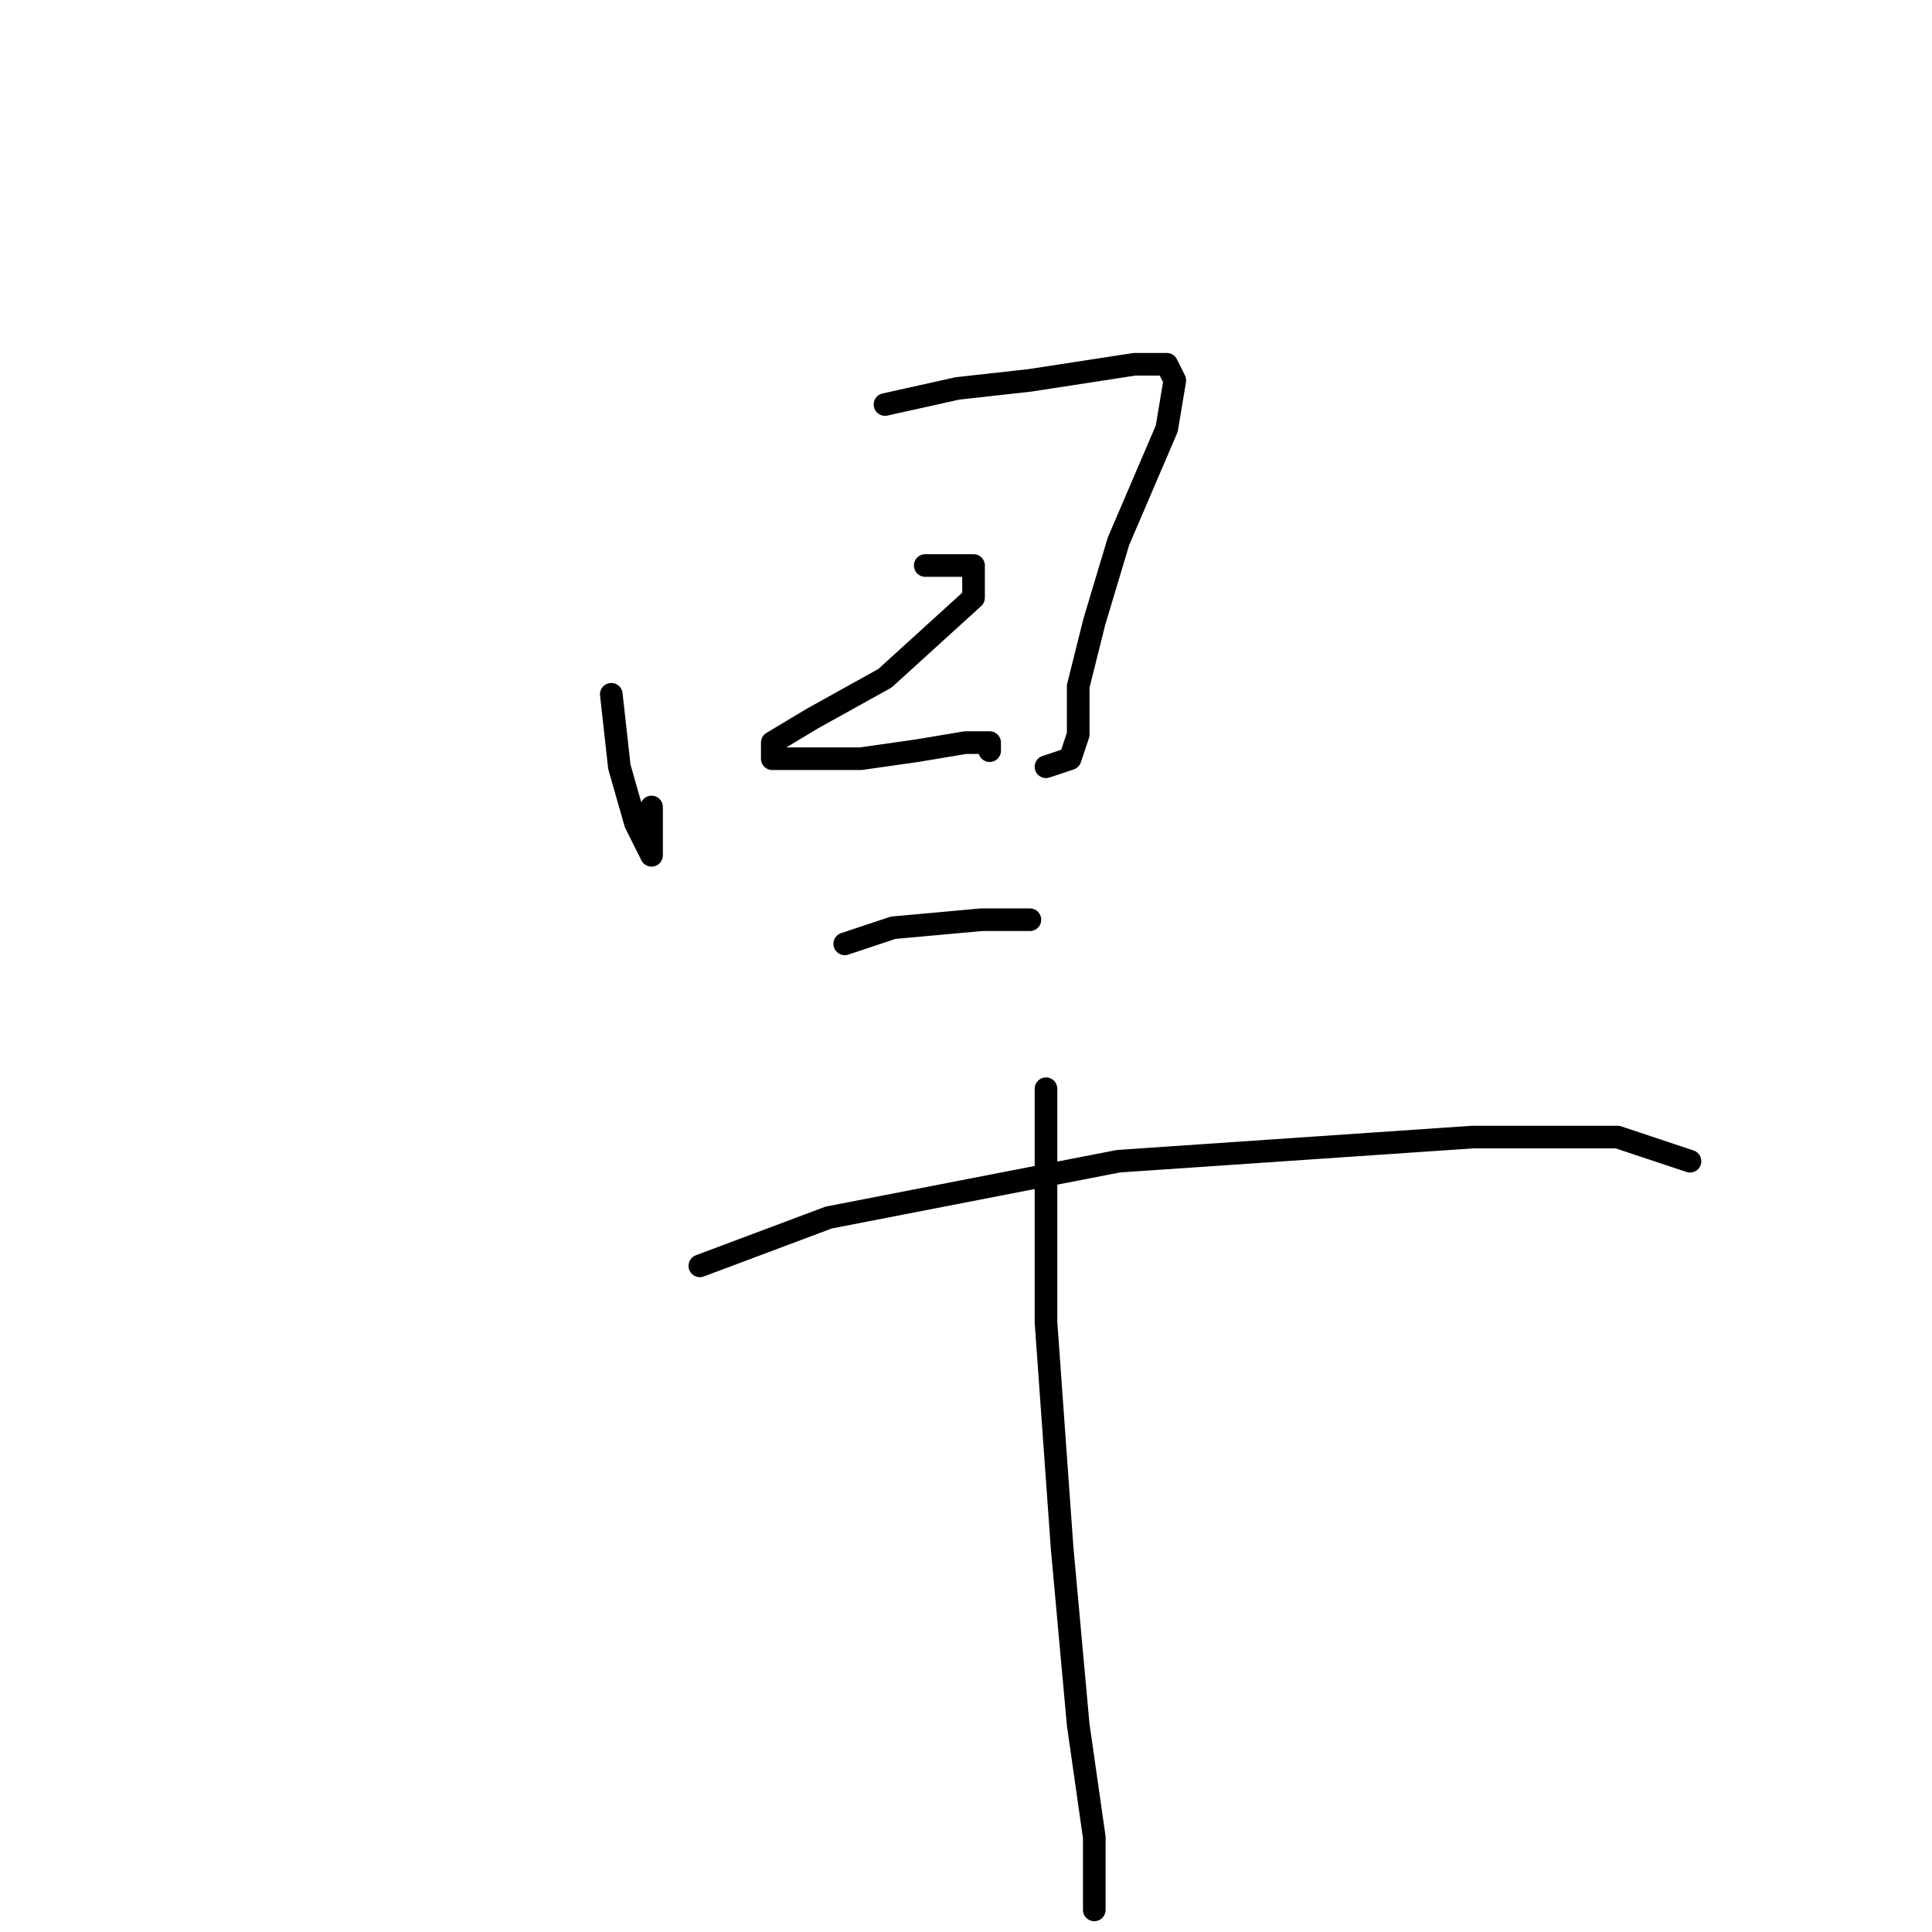 <?xml version="1.0" standalone="no"?>
    <svg width="256" height="256" xmlns="http://www.w3.org/2000/svg" version="1.1">
    <polyline stroke="black" stroke-width="3" stroke-linecap="round" fill="transparent" stroke-linejoin="round" points="81 92 82.067 101.6 84.2 109.067 86.333 113.333 86.333 106.933 86.333 106.933 " />
        <polyline stroke="black" stroke-width="3" stroke-linecap="round" fill="transparent" stroke-linejoin="round" points="117.267 53.6 126.867 51.467 136.467 50.4 150.333 48.267 154.6 48.267 155.667 50.4 154.6 56.8 148.2 71.733 145 82.4 142.867 90.933 142.867 97.333 141.8 100.533 138.6 101.6 138.6 101.6 " />
        <polyline stroke="black" stroke-width="3" stroke-linecap="round" fill="transparent" stroke-linejoin="round" points="122.6 74.933 129 74.933 129 79.2 117.267 89.867 107.667 95.2 102.333 98.4 102.333 100.533 106.6 100.533 114.067 100.533 121.533 99.467 127.933 98.4 131.133 98.4 131.133 99.467 131.133 99.467 " />
        <polyline stroke="black" stroke-width="3" stroke-linecap="round" fill="transparent" stroke-linejoin="round" points="111.933 125.067 118.333 122.933 130.067 121.867 136.467 121.867 136.467 121.867 " />
        <polyline stroke="black" stroke-width="3" stroke-linecap="round" fill="transparent" stroke-linejoin="round" points="92.733 167.733 109.8 161.333 148.2 153.867 195.133 150.667 214.333 150.667 223.933 153.867 223.933 153.867 " />
        <polyline stroke="black" stroke-width="3" stroke-linecap="round" fill="transparent" stroke-linejoin="round" points="138.6 144.267 138.6 175.2 140.733 205.067 142.867 228.533 145 243.467 145 253.067 145 253.067 " />
        </svg>